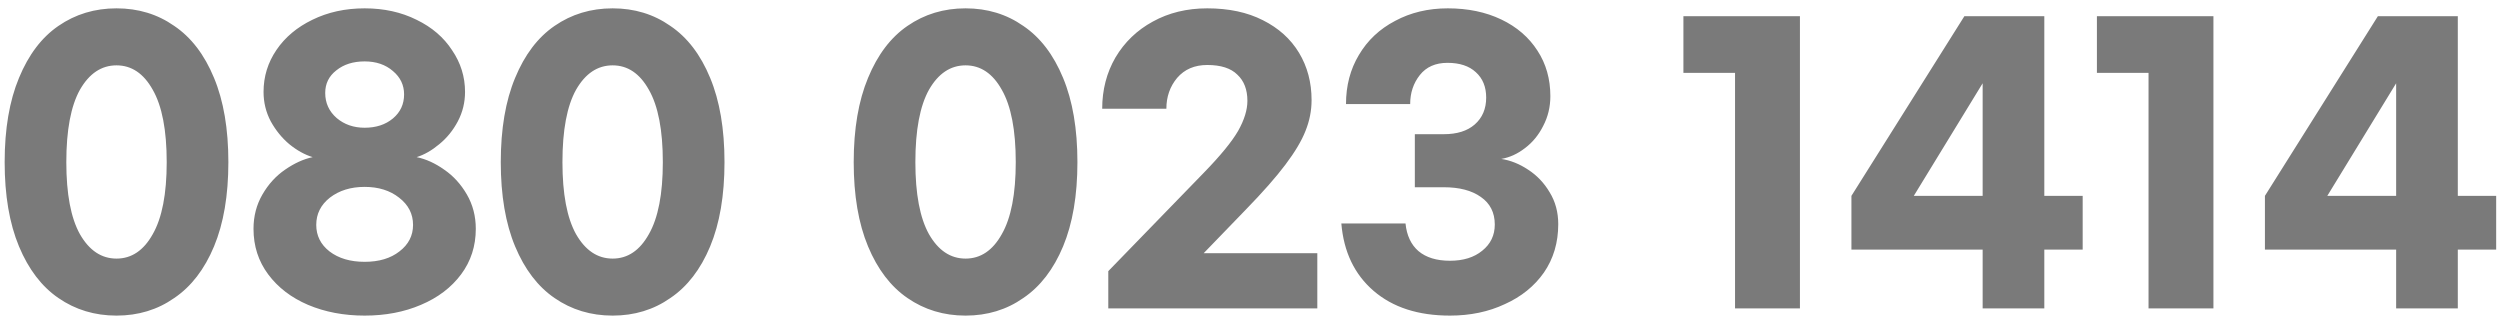 <svg width="258" height="33" viewBox="0 0 258 33" fill="none" xmlns="http://www.w3.org/2000/svg">
<path d="M12.024 0.861C14.269 0.861 16.254 1.465 17.981 2.674C19.732 3.858 21.101 5.646 22.088 8.039C23.075 10.407 23.568 13.305 23.568 16.734C23.568 20.163 23.075 23.061 22.088 25.429C21.101 27.797 19.732 29.573 17.981 30.757C16.254 31.966 14.269 32.57 12.024 32.57C9.779 32.57 7.781 31.966 6.03 30.757C4.303 29.573 2.947 27.797 1.96 25.429C0.973 23.061 0.48 20.163 0.48 16.734C0.48 13.305 0.973 10.407 1.96 8.039C2.947 5.646 4.303 3.858 6.03 2.674C7.781 1.465 9.779 0.861 12.024 0.861ZM12.024 6.744C10.47 6.744 9.212 7.583 8.25 9.26C7.313 10.937 6.844 13.429 6.844 16.734C6.844 20.015 7.313 22.494 8.25 24.171C9.212 25.848 10.47 26.687 12.024 26.687C13.578 26.687 14.824 25.848 15.761 24.171C16.723 22.494 17.204 20.015 17.204 16.734C17.204 13.429 16.723 10.937 15.761 9.26C14.824 7.583 13.578 6.744 12.024 6.744ZM49.102 23.616C49.102 25.392 48.596 26.958 47.585 28.315C46.573 29.672 45.192 30.72 43.441 31.46C41.714 32.2 39.778 32.57 37.632 32.57C35.486 32.57 33.537 32.2 31.786 31.46C30.059 30.72 28.69 29.672 27.679 28.315C26.667 26.958 26.162 25.392 26.162 23.616C26.162 22.309 26.47 21.125 27.087 20.064C27.703 19.003 28.48 18.152 29.418 17.511C30.38 16.845 31.329 16.413 32.267 16.216C31.453 15.969 30.651 15.525 29.862 14.884C29.097 14.243 28.456 13.453 27.938 12.516C27.444 11.579 27.198 10.567 27.198 9.482C27.198 7.903 27.642 6.46 28.53 5.153C29.418 3.846 30.651 2.81 32.23 2.045C33.833 1.256 35.634 0.861 37.632 0.861C39.63 0.861 41.418 1.256 42.997 2.045C44.575 2.81 45.796 3.858 46.66 5.19C47.548 6.497 47.992 7.928 47.992 9.482C47.992 10.567 47.745 11.579 47.252 12.516C46.758 13.453 46.117 14.243 45.328 14.884C44.563 15.525 43.786 15.969 42.997 16.216C43.959 16.413 44.908 16.845 45.846 17.511C46.783 18.152 47.56 19.003 48.177 20.064C48.793 21.125 49.102 22.309 49.102 23.616ZM41.702 9.741C41.702 8.779 41.319 7.977 40.555 7.336C39.79 6.67 38.816 6.337 37.632 6.337C36.448 6.337 35.473 6.645 34.709 7.262C33.944 7.854 33.562 8.631 33.562 9.593C33.562 10.629 33.956 11.492 34.746 12.183C35.535 12.849 36.497 13.182 37.632 13.182C38.816 13.182 39.79 12.861 40.555 12.22C41.319 11.579 41.702 10.752 41.702 9.741ZM42.627 23.209C42.627 22.074 42.146 21.137 41.184 20.397C40.246 19.657 39.062 19.287 37.632 19.287C36.201 19.287 35.005 19.657 34.043 20.397C33.105 21.137 32.637 22.074 32.637 23.209C32.637 24.319 33.093 25.232 34.006 25.947C34.943 26.662 36.152 27.02 37.632 27.02C39.112 27.02 40.308 26.662 41.221 25.947C42.158 25.232 42.627 24.319 42.627 23.209ZM63.224 0.861C65.469 0.861 67.454 1.465 69.181 2.674C70.933 3.858 72.302 5.646 73.288 8.039C74.275 10.407 74.768 13.305 74.768 16.734C74.768 20.163 74.275 23.061 73.288 25.429C72.302 27.797 70.933 29.573 69.181 30.757C67.454 31.966 65.469 32.57 63.224 32.57C60.98 32.57 58.981 31.966 57.23 30.757C55.504 29.573 54.147 27.797 53.16 25.429C52.173 23.061 51.68 20.163 51.68 16.734C51.68 13.305 52.173 10.407 53.16 8.039C54.147 5.646 55.504 3.858 57.23 2.674C58.981 1.465 60.98 0.861 63.224 0.861ZM63.224 6.744C61.67 6.744 60.412 7.583 59.45 9.26C58.513 10.937 58.044 13.429 58.044 16.734C58.044 20.015 58.513 22.494 59.45 24.171C60.412 25.848 61.67 26.687 63.224 26.687C64.778 26.687 66.024 25.848 66.961 24.171C67.923 22.494 68.404 20.015 68.404 16.734C68.404 13.429 67.923 10.937 66.961 9.26C66.024 7.583 64.778 6.744 63.224 6.744ZM99.646 0.861C101.891 0.861 103.876 1.465 105.603 2.674C107.354 3.858 108.723 5.646 109.71 8.039C110.697 10.407 111.19 13.305 111.19 16.734C111.19 20.163 110.697 23.061 109.71 25.429C108.723 27.797 107.354 29.573 105.603 30.757C103.876 31.966 101.891 32.57 99.646 32.57C97.401 32.57 95.403 31.966 93.652 30.757C91.925 29.573 90.569 27.797 89.582 25.429C88.595 23.061 88.102 20.163 88.102 16.734C88.102 13.305 88.595 10.407 89.582 8.039C90.569 5.646 91.925 3.858 93.652 2.674C95.403 1.465 97.401 0.861 99.646 0.861ZM99.646 6.744C98.092 6.744 96.834 7.583 95.872 9.26C94.935 10.937 94.466 13.429 94.466 16.734C94.466 20.015 94.935 22.494 95.872 24.171C96.834 25.848 98.092 26.687 99.646 26.687C101.2 26.687 102.446 25.848 103.383 24.171C104.345 22.494 104.826 20.015 104.826 16.734C104.826 13.429 104.345 10.937 103.383 9.26C102.446 7.583 101.2 6.744 99.646 6.744ZM124.588 0.861C126.808 0.861 128.719 1.268 130.323 2.082C131.951 2.896 133.196 4.018 134.06 5.449C134.923 6.88 135.355 8.508 135.355 10.333C135.355 11.418 135.145 12.479 134.726 13.515C134.331 14.526 133.64 15.686 132.654 16.993C131.692 18.276 130.323 19.83 128.547 21.655L124.218 26.132H135.947V31.83H114.376V27.982L124.255 17.807C125.957 16.056 127.128 14.625 127.77 13.515C128.411 12.38 128.732 11.344 128.732 10.407C128.732 9.248 128.386 8.347 127.696 7.706C127.03 7.04 125.994 6.707 124.588 6.707C123.28 6.707 122.244 7.151 121.48 8.039C120.74 8.927 120.37 9.988 120.37 11.221H113.747C113.747 9.272 114.203 7.509 115.116 5.93C116.053 4.351 117.336 3.118 118.964 2.23C120.616 1.317 122.491 0.861 124.588 0.861ZM149.415 0.861C151.487 0.861 153.324 1.243 154.928 2.008C156.531 2.773 157.777 3.846 158.665 5.227C159.553 6.584 159.997 8.15 159.997 9.926C159.997 11.036 159.75 12.06 159.257 12.997C158.788 13.934 158.159 14.699 157.37 15.291C156.605 15.883 155.791 16.253 154.928 16.401C155.89 16.549 156.815 16.919 157.703 17.511C158.615 18.103 159.355 18.88 159.923 19.842C160.515 20.804 160.811 21.902 160.811 23.135C160.811 25.034 160.317 26.699 159.331 28.13C158.344 29.536 157 30.621 155.298 31.386C153.62 32.175 151.733 32.57 149.637 32.57C146.356 32.57 143.729 31.719 141.756 30.017C139.782 28.315 138.672 25.996 138.426 23.061H145.049C145.172 24.294 145.616 25.244 146.381 25.91C147.17 26.576 148.255 26.909 149.637 26.909C151.018 26.909 152.128 26.564 152.967 25.873C153.83 25.182 154.262 24.282 154.262 23.172C154.262 21.939 153.781 20.989 152.819 20.323C151.881 19.657 150.611 19.324 149.008 19.324H146.011V13.848H149.008C150.364 13.848 151.425 13.515 152.19 12.849C152.979 12.158 153.374 11.233 153.374 10.074C153.374 8.964 153.016 8.088 152.301 7.447C151.61 6.806 150.636 6.485 149.378 6.485C148.144 6.485 147.195 6.904 146.529 7.743C145.863 8.582 145.53 9.581 145.53 10.74H138.907C138.907 8.841 139.351 7.151 140.239 5.671C141.127 4.166 142.372 2.995 143.976 2.156C145.579 1.293 147.392 0.861 149.415 0.861ZM185.753 31.83H179.056V7.521H173.728V1.675H185.753V31.83ZM204.609 25.762H191.067V20.212L202.722 1.675H210.973V20.212H214.932V25.762H210.973V31.83H204.609V25.762ZM204.609 20.212V8.594L197.505 20.212H204.609ZM228.426 31.83H221.729V7.521H216.401V1.675H228.426V31.83ZM247.282 25.762H233.74V20.212L245.395 1.675H253.646V20.212H257.605V25.762H253.646V31.83H247.282V25.762ZM247.282 20.212V8.594L240.178 20.212H247.282Z" fill="#7A7A7A"/>
</svg>
